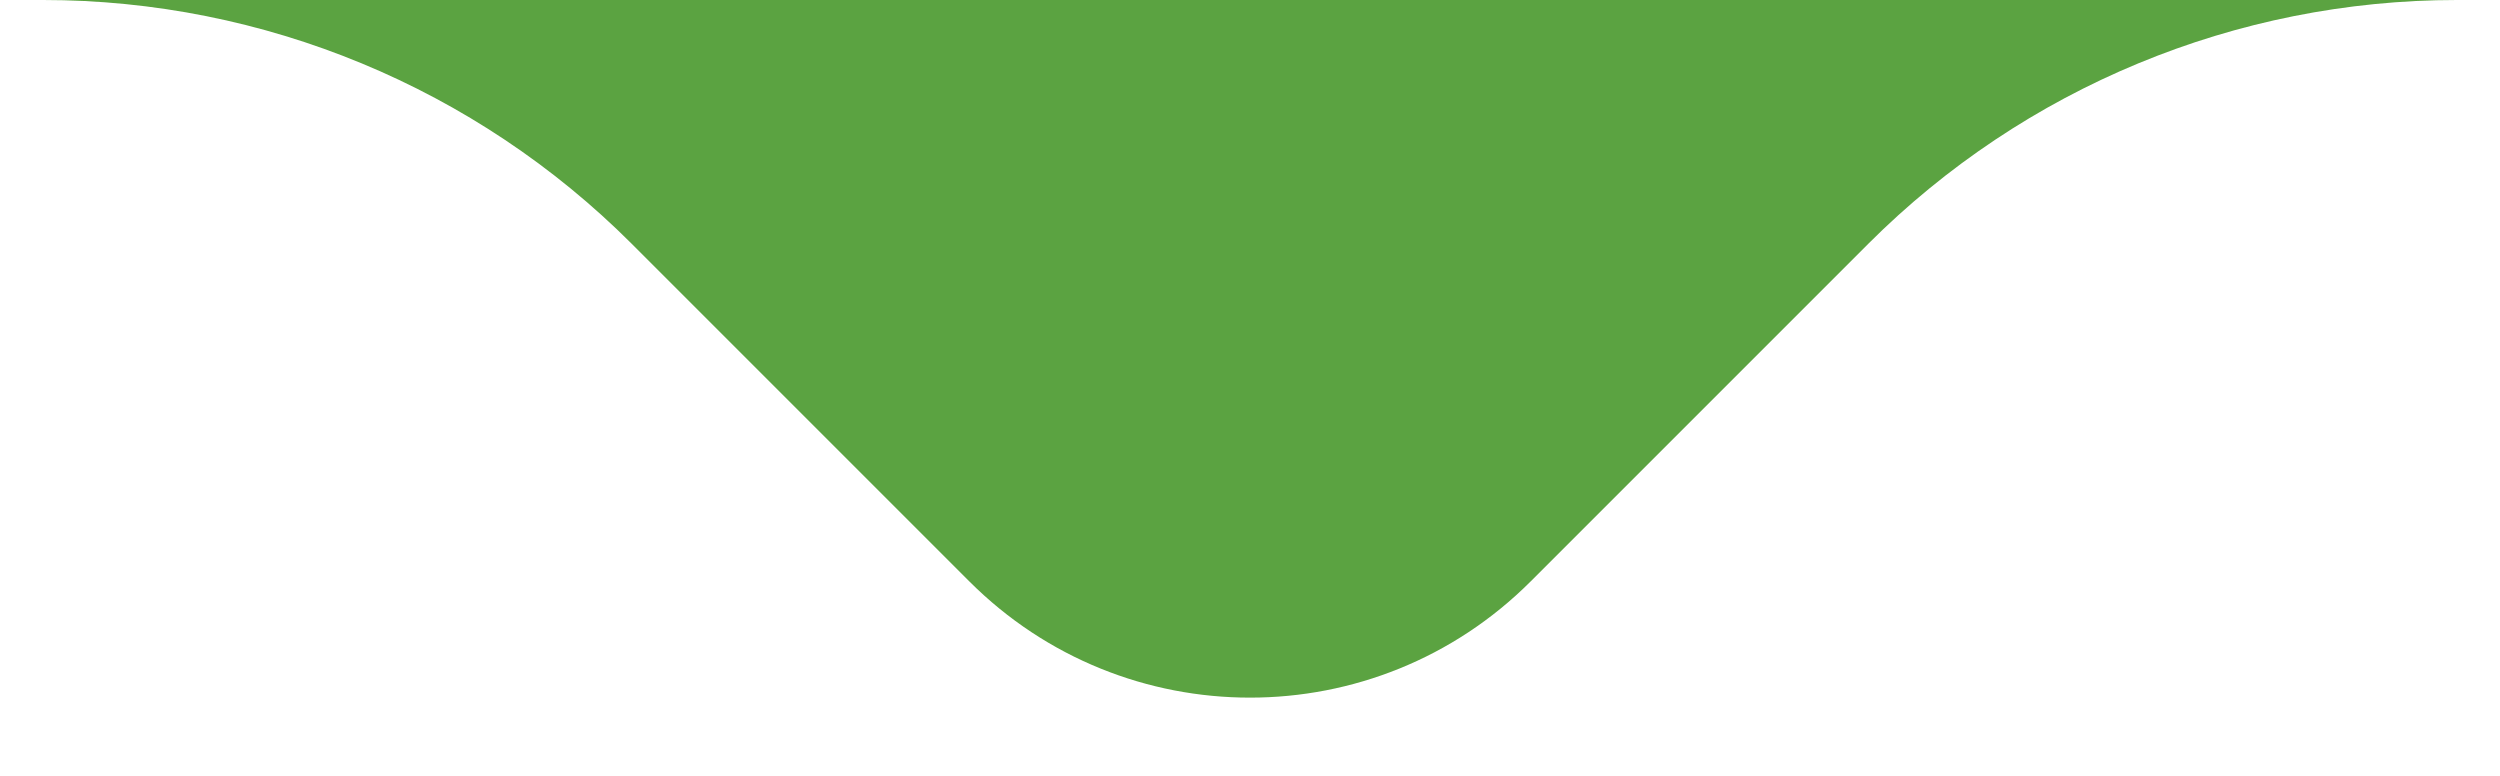 <svg width="29" height="9" viewBox="0 0 29 9" fill="none" xmlns="http://www.w3.org/2000/svg">
<path d="M11.244 6.744L7.328 2.828C5.517 1.017 3.061 0 0.5 0H28.5C25.939 0 23.483 1.017 21.672 2.828L17.756 6.744C15.958 8.542 13.042 8.542 11.244 6.744Z" fill="#5BA341"/>
</svg>
